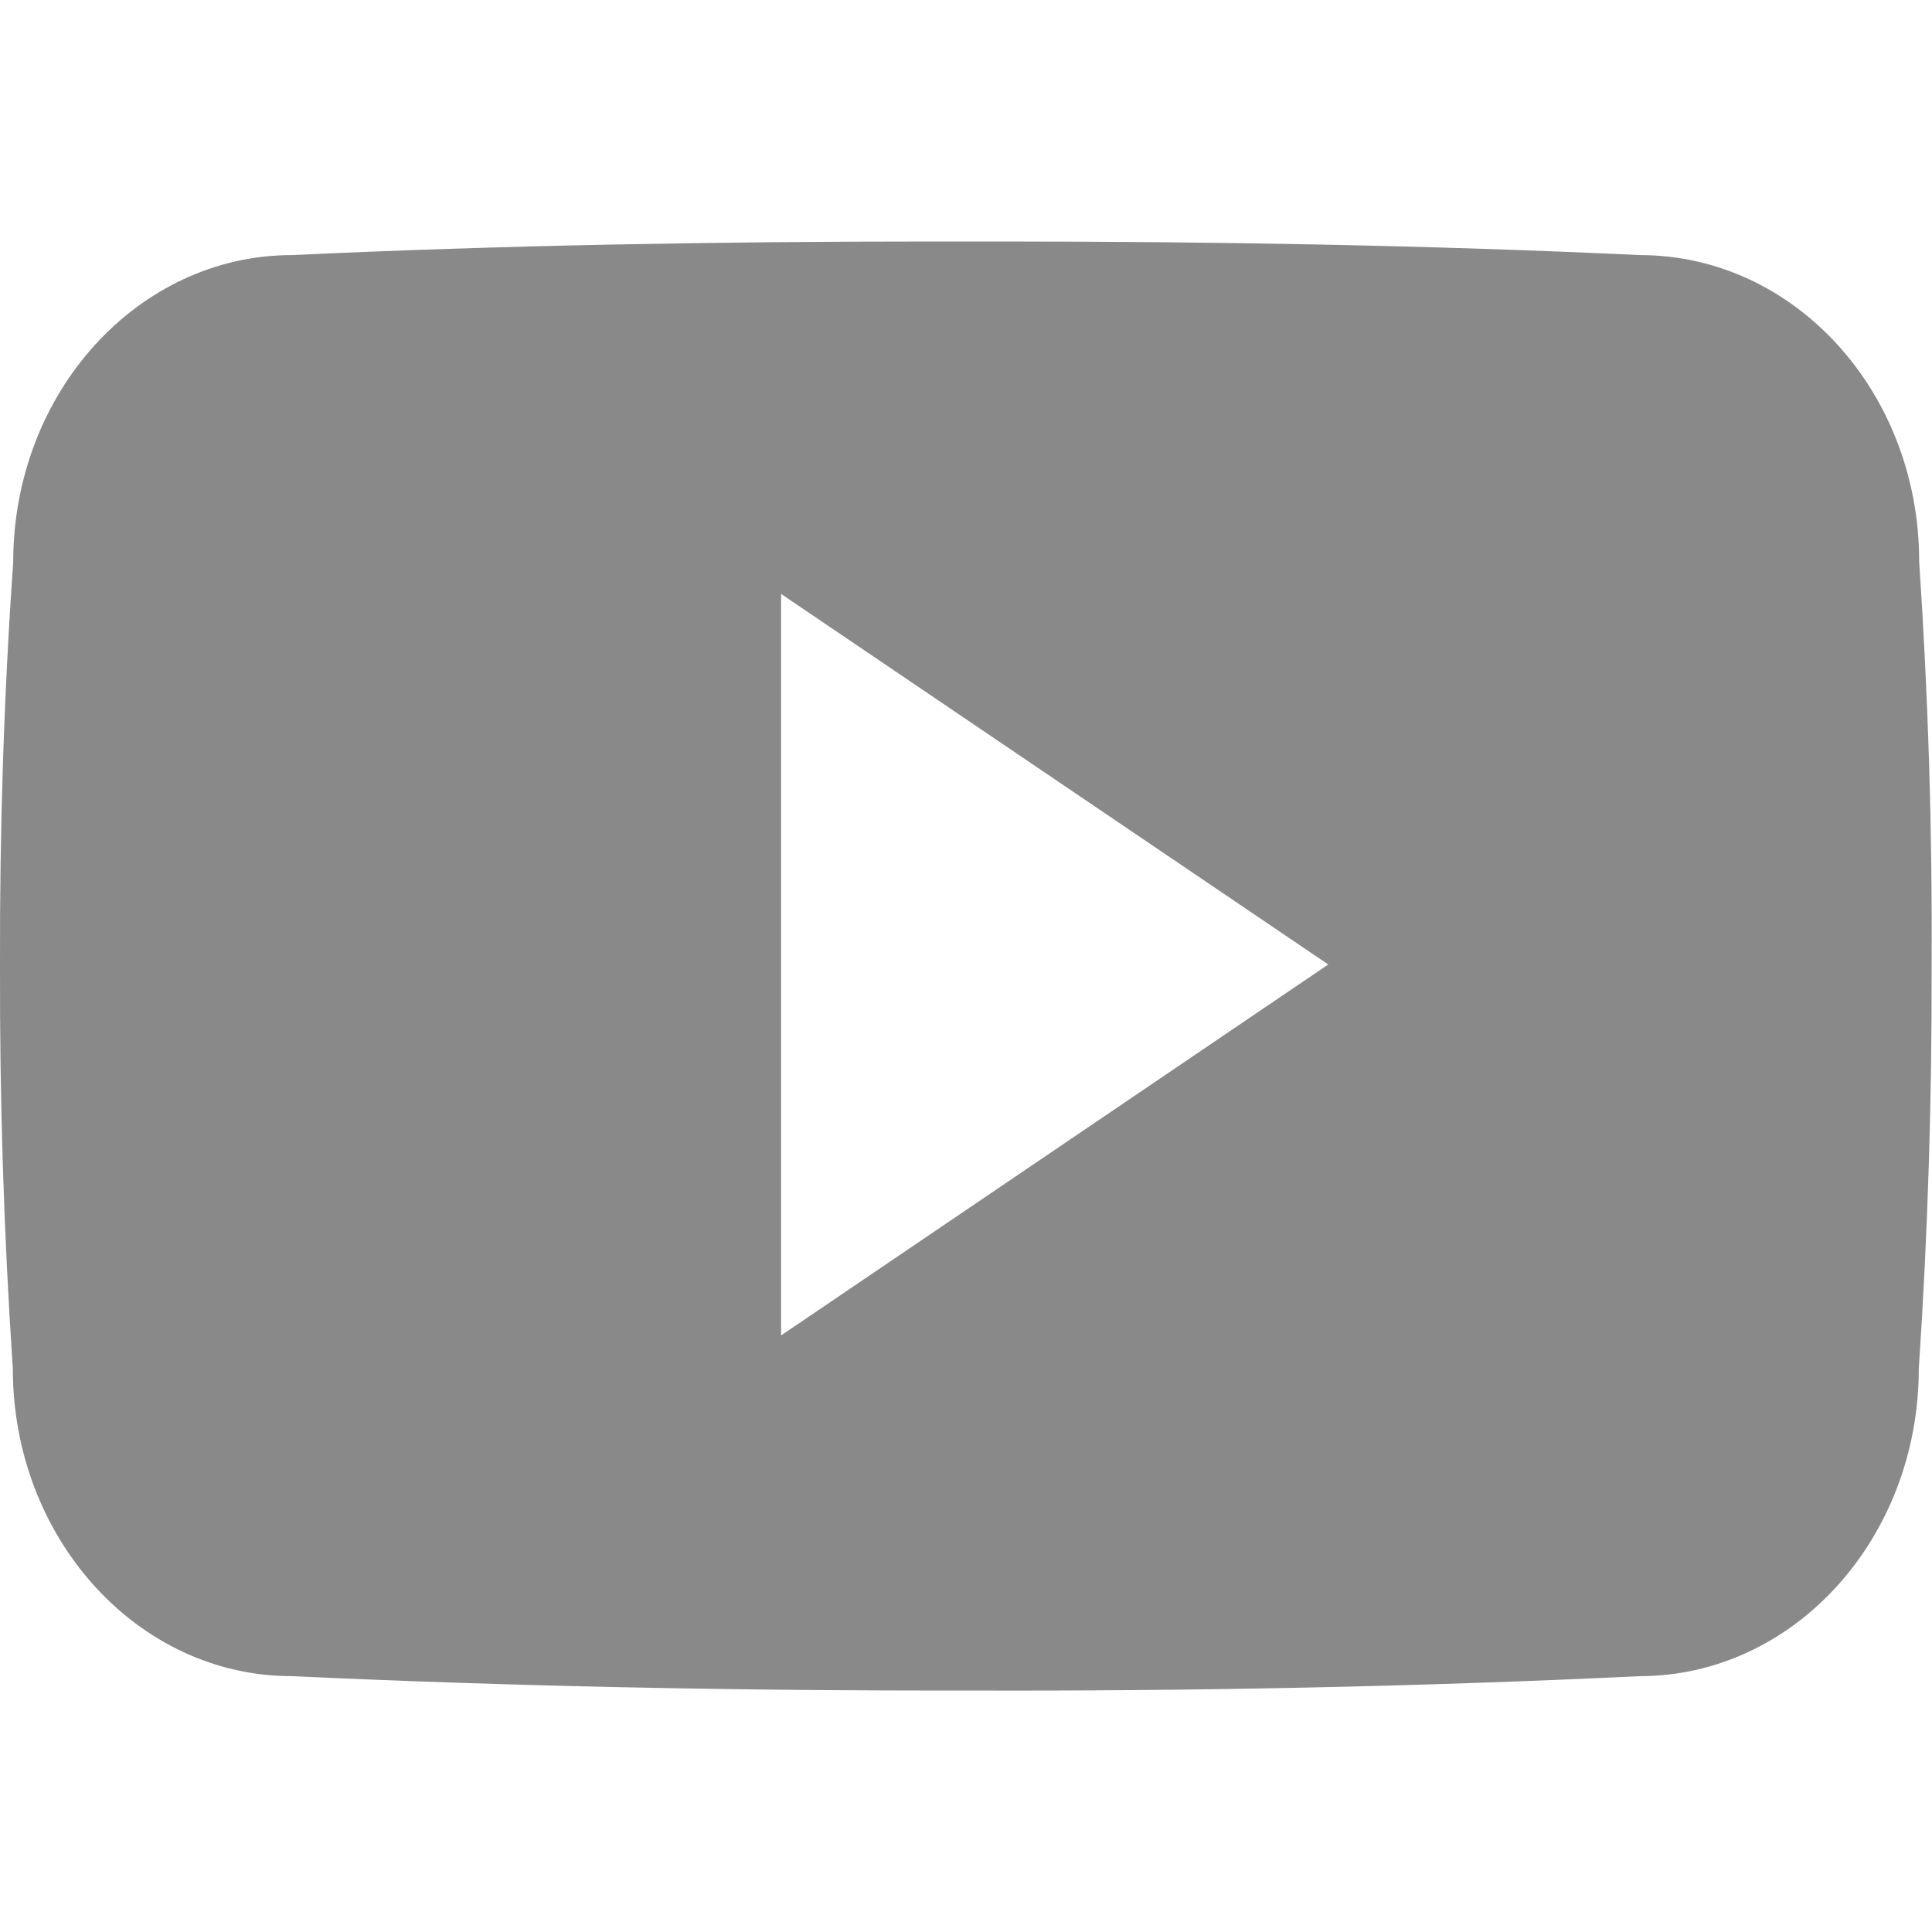 <svg width="512" height="512" xmlns="http://www.w3.org/2000/svg">

 <g>
  <title>background</title>
  <rect fill="none" id="canvas_background" height="402" width="582" y="-1" x="-1"/>
 </g>
 <g>
  <title>Layer 1</title>
  <path fill="#898989" id="svg_2" d="m508.6,148.8c0,-45 -33.1,-81.2 -74,-81.2c-55.4,-2.6 -111.9,-3.6 -169.6,-3.6c-3,0 -6,0 -9,0s-6,0 -9,0c-57.6,0 -114.2,1 -169.6,3.6c-40.8,0 -73.9,36.4 -73.9,81.4c-2.5,35.6 -3.6,71.2 -3.5,106.8c-0.1,35.6 1,71.2 3.4,106.9c0,45 33.1,81.5 73.9,81.5c58.2,2.7 117.9,3.9 178.6,3.8c60.8,0.2 120.3,-1 178.6,-3.8c40.9,0 74,-36.5 74,-81.5c2.4,-35.7 3.5,-71.3 3.4,-107c0.2,-35.6 -0.9,-71.2 -3.3,-106.9zm-301.6,205.1l0,-196.5l145,98.2l-145,98.3z"/>
 </g>
</svg>